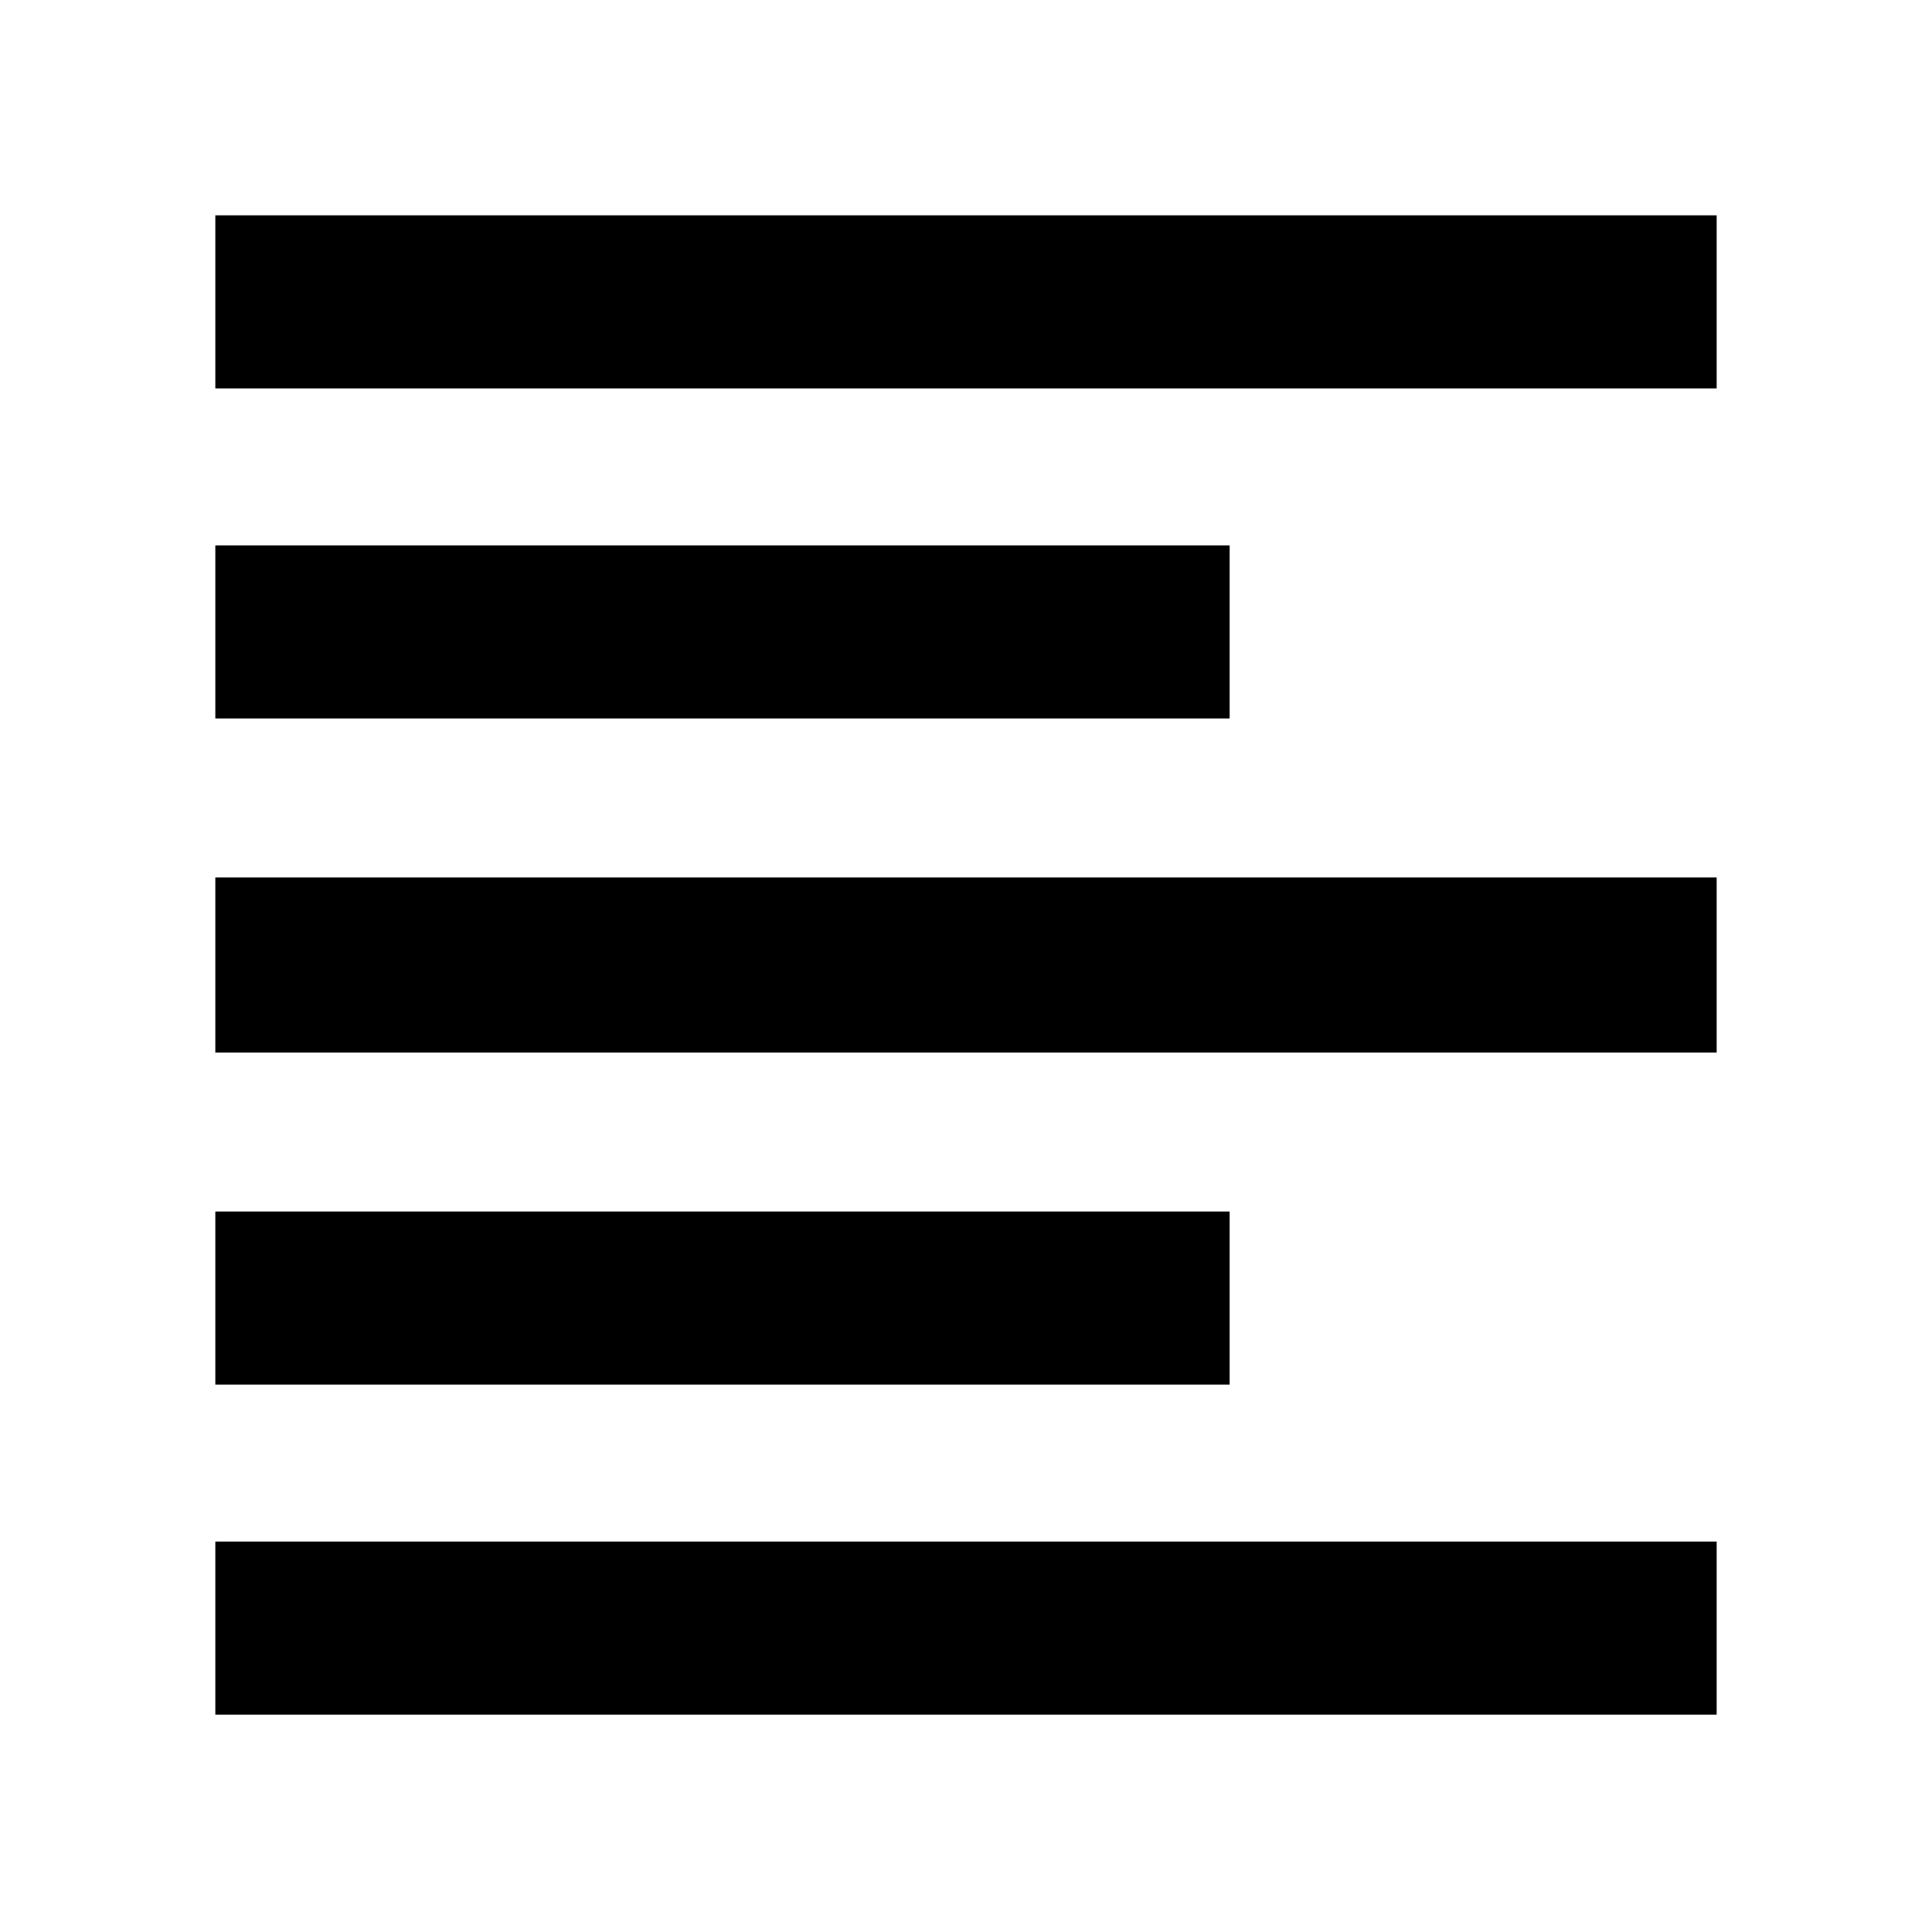 <svg xmlns="http://www.w3.org/2000/svg" height="24" width="24"><path d="M2.675 17.2V15.05H15.275V17.2ZM2.675 8.925V6.775H15.275V8.925ZM2.675 13.075V10.9H21.325V13.075ZM2.675 21.3V19.15H21.325V21.3ZM2.675 4.825V2.675H21.325V4.825Z"/></svg>
